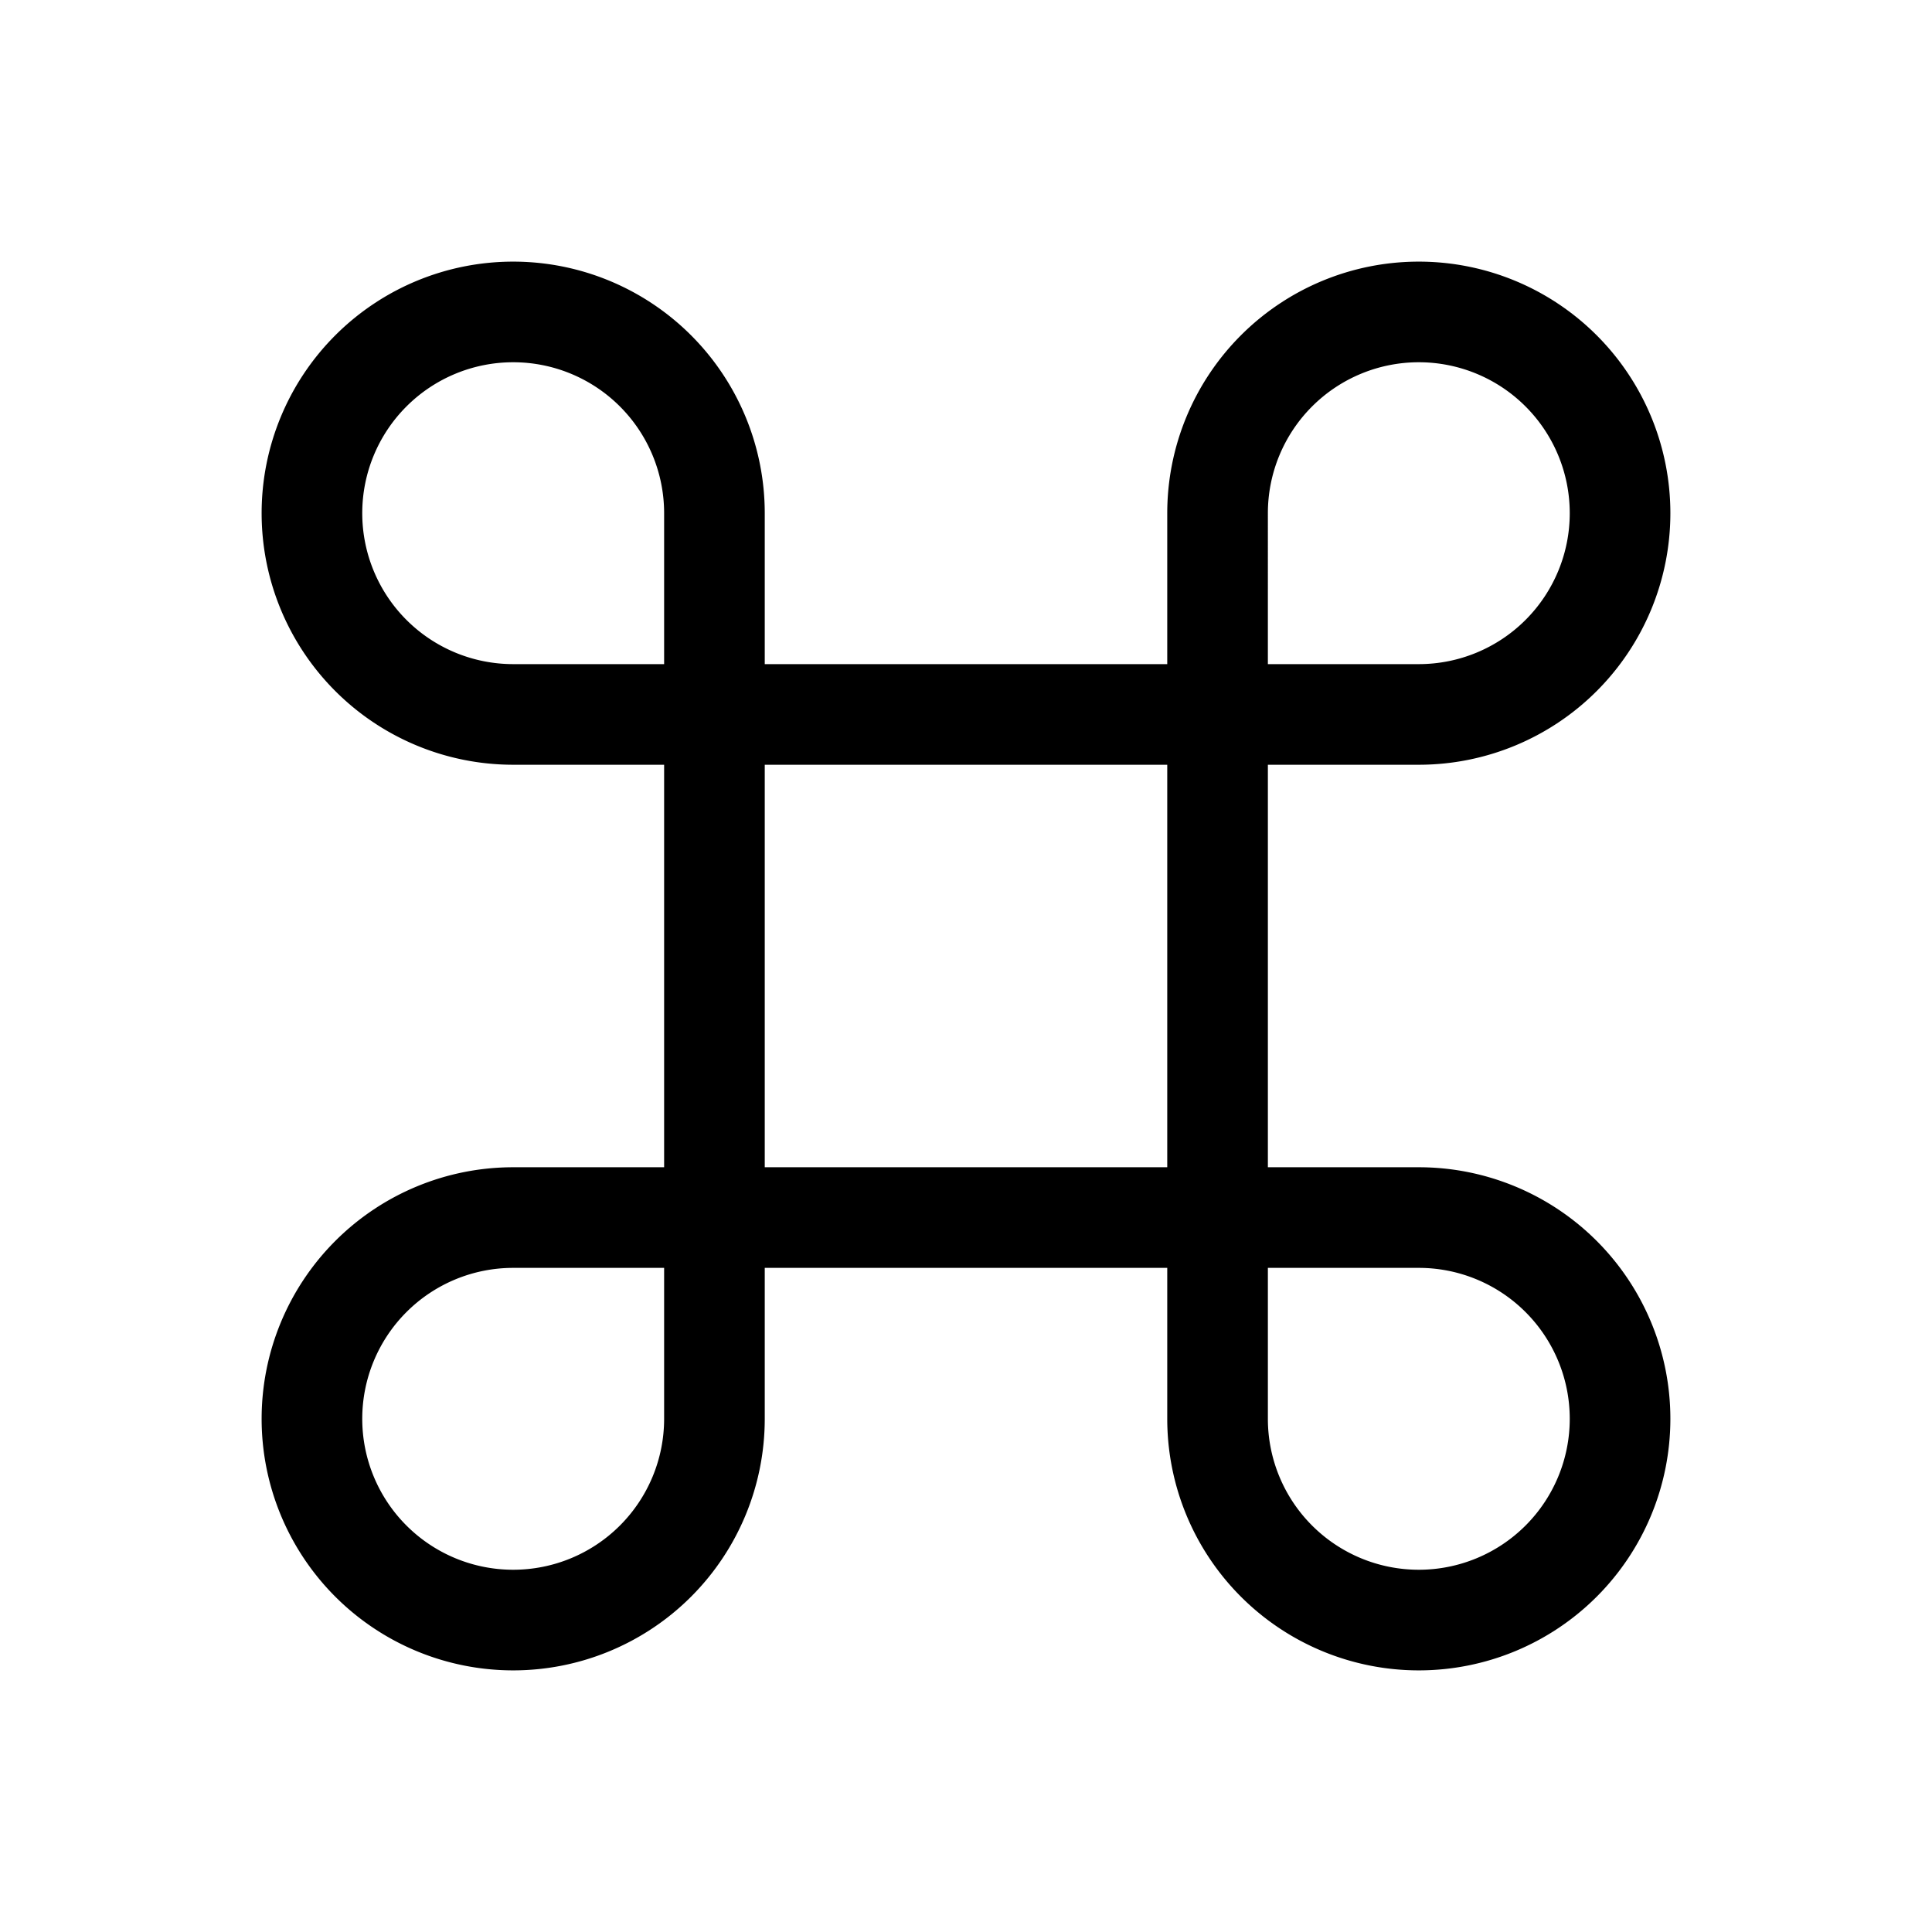 <svg xmlns="http://www.w3.org/2000/svg" width="100%" height="100%" viewBox="-1.6 -1.6 19.2 19.2"><path d="M3.5 2A1.5 1.5 0 015 3.5V5H3.5a1.5 1.5 0 110-3zM6 5V3.5A2.5 2.5 0 103.5 6H5v4H3.5A2.5 2.5 0 106 12.5V11h4v1.5a2.5 2.5 0 102.5-2.5H11V6h1.5A2.5 2.5 0 1010 3.5V5H6zm4 1v4H6V6h4zm1-1V3.5A1.5 1.5 0 1112.5 5H11zm0 6h1.5a1.5 1.5 0 11-1.5 1.5V11zm-6 0v1.5A1.5 1.5 0 113.5 11H5z"/></svg>